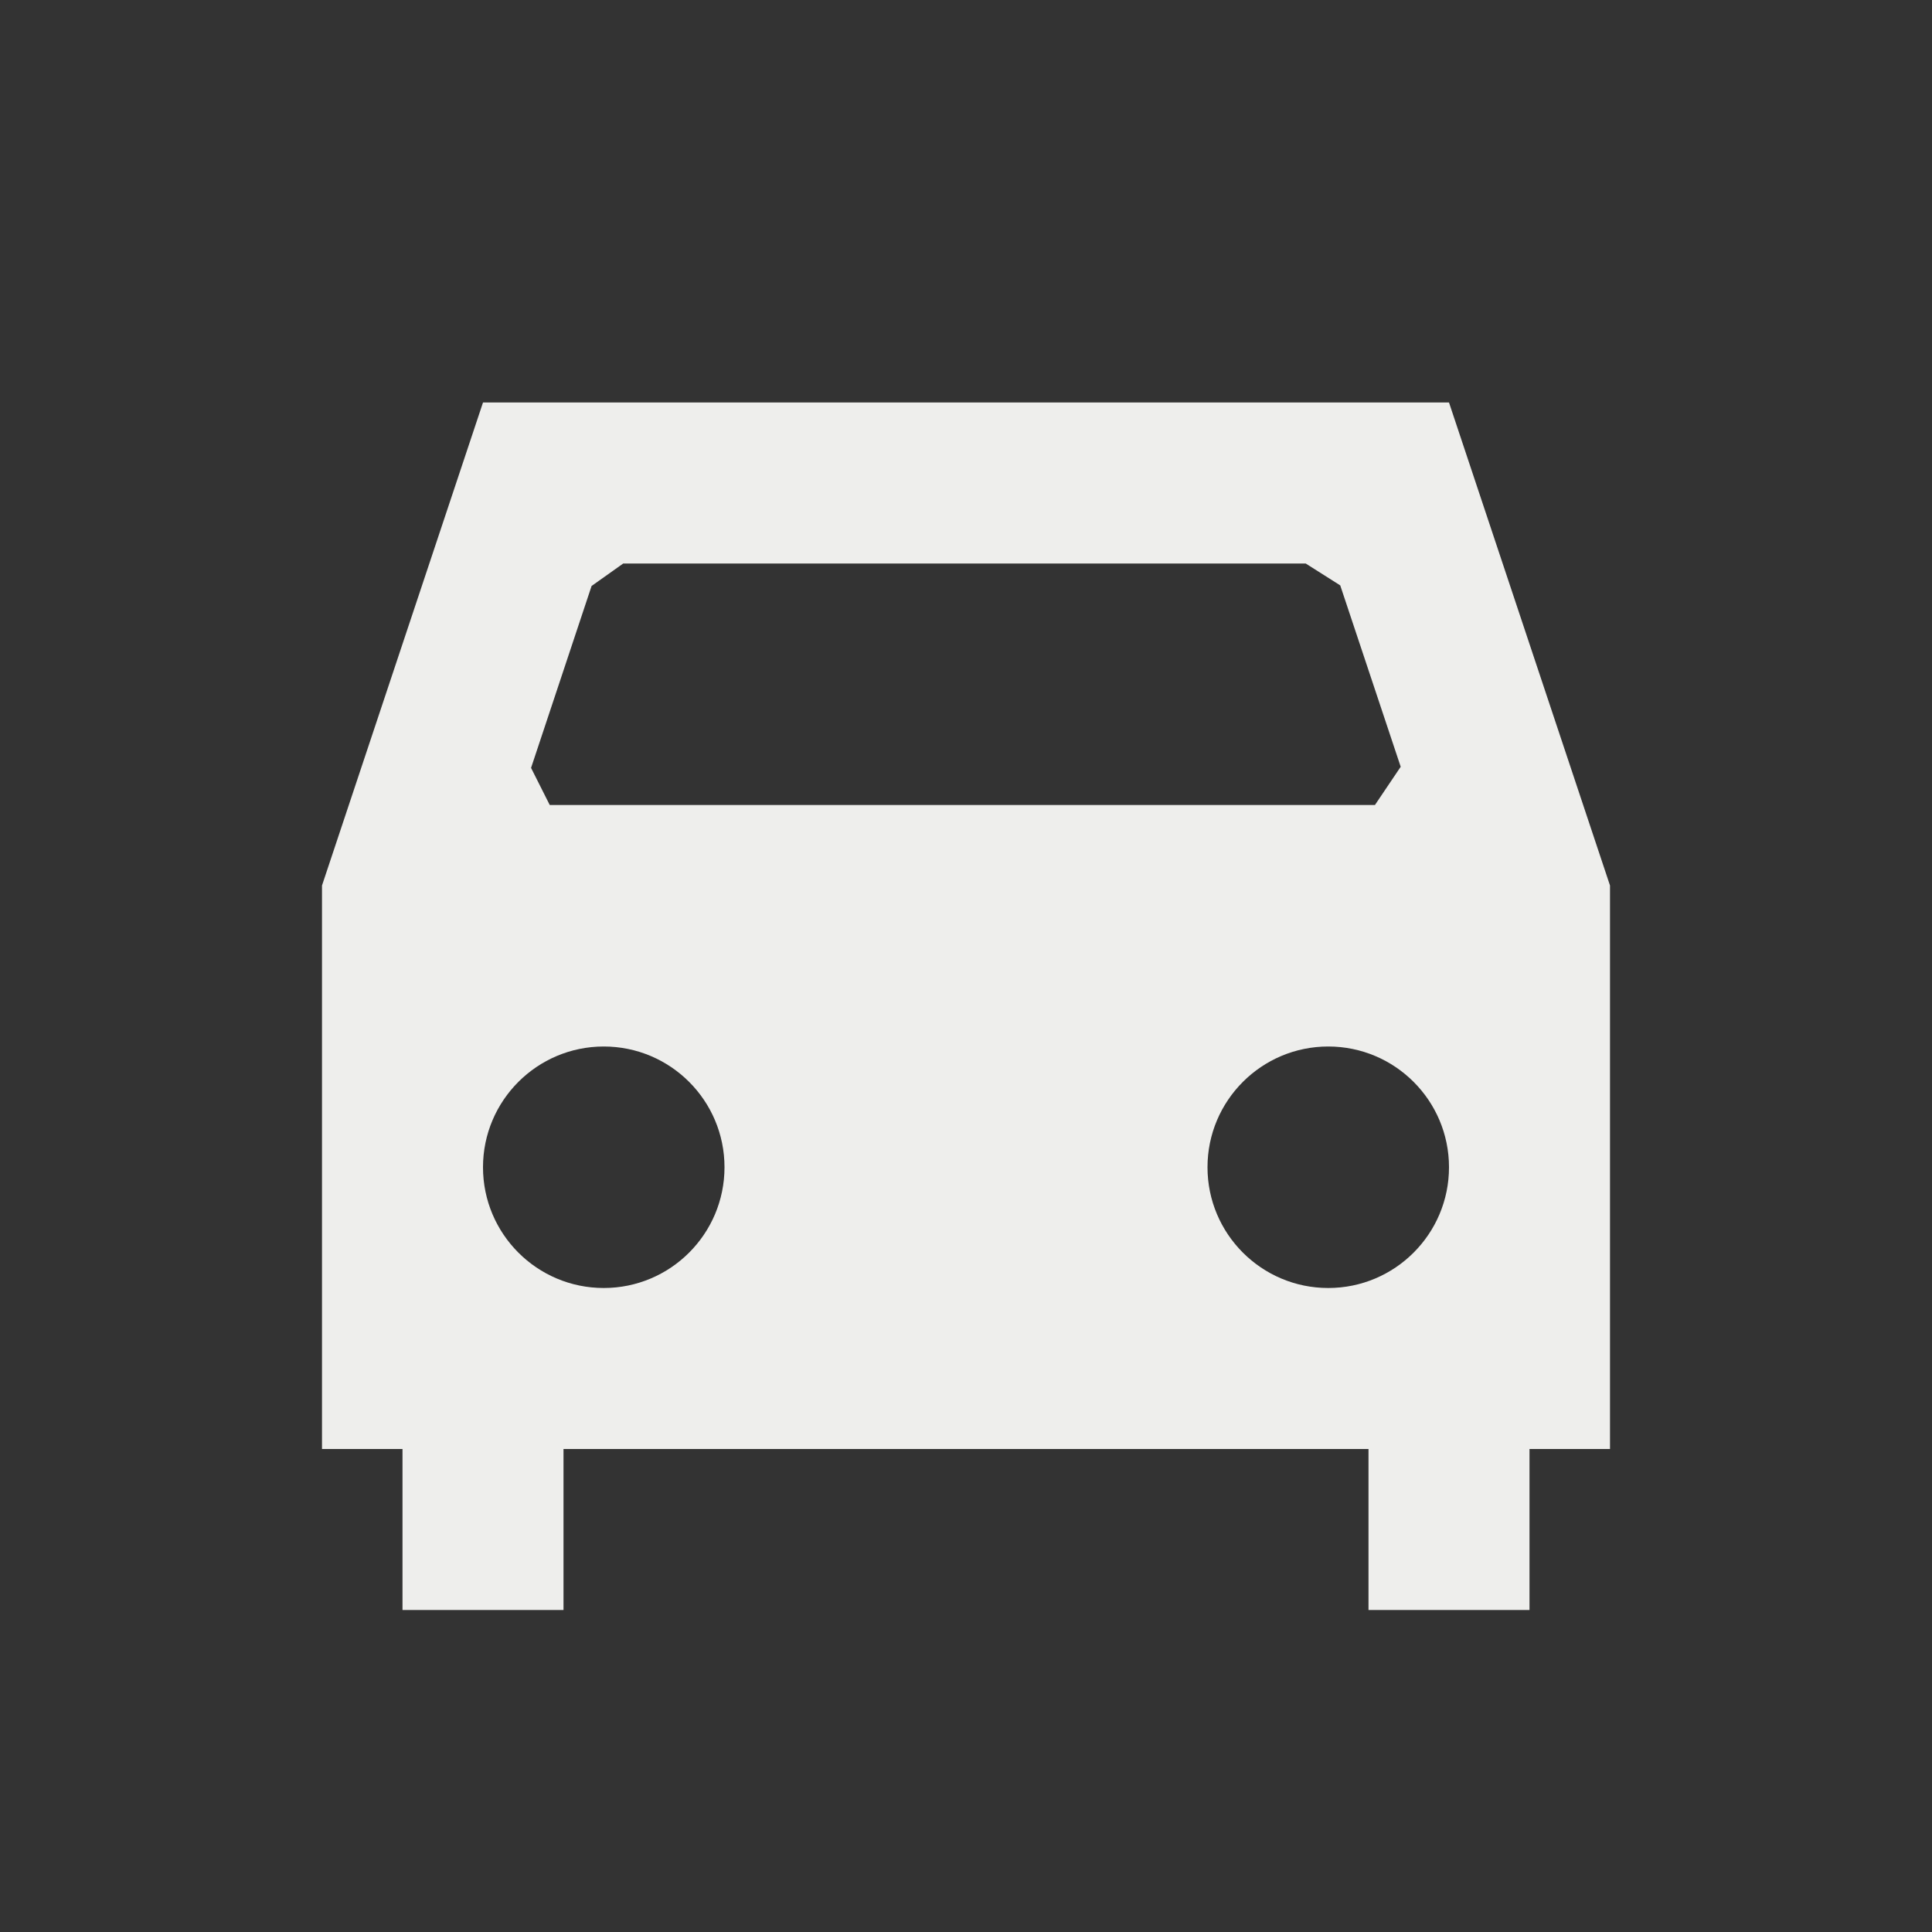 <?xml version="1.0" encoding="UTF-8" standalone="no"?>
<svg
   width="24"
   height="24"
   version="1.1"
   id="svg9"
   sodipodi:docname="view-financial-account-asset.svg"
   inkscape:version="1.1.2 (0a00cf5339, 2022-02-04)"
   xmlns:inkscape="http://www.inkscape.org/namespaces/inkscape"
   xmlns:sodipodi="http://sodipodi.sourceforge.net/DTD/sodipodi-0.dtd"
   xmlns="http://www.w3.org/2000/svg"
   xmlns:svg="http://www.w3.org/2000/svg">
  <rect width="100%" height="100%" fill="#333333" stroke="none"/>
  <sodipodi:namedview
     id="namedview11"
     pagecolor="#ffffff"
     bordercolor="#666666"
     borderopacity="1.0"
     inkscape:pageshadow="2"
     inkscape:pageopacity="0.0"
     inkscape:pagecheckerboard="0"
     showgrid="false"
     inkscape:zoom="34.458333"
     inkscape:cx="11.956469"
     inkscape:cy="9.6783555"
     inkscape:window-width="954"
     inkscape:window-height="519"
     inkscape:window-x="961"
     inkscape:window-y="556"
     inkscape:window-maximized="1"
     inkscape:current-layer="g7" />
  <defs
     id="defs3">
    <style
       id="current-color-scheme"
       type="text/css">
   .ColorScheme-Text { color:#eeeeec; } .ColorScheme-Highlight { color:#367bf0; } .ColorScheme-NeutralText { color:#ffcc44; } .ColorScheme-PositiveText { color:#3db47e; } .ColorScheme-NegativeText { color:#dd4747; }
  </style>
  </defs>
  <g
     transform="translate(4,4)"
     id="g7">
    <path
       style="fill:currentColor"
       class="ColorScheme-Text"
       d="M 2,1 0,7 v 7 h 1 v 2 h 2 v -2 h 10 v 2 h 2 v -2 h 1 V 7 L 14,1 Z M 3.349,3.279 3.742,3 h 8.478 l 0.429,0.272 v 0 L 13.4,5.525 13.08,6 V 6 H 2.829 V 6 L 2.597,5.539 Z M 3.5,9 C 4.328,9 5,9.672 5,10.5 5,11.328 4.328,12 3.5,12 2.672,12 2,11.328 2,10.5 2,9.672 2.672,9 3.5,9 Z m 9,0 C 13.328,9 14,9.672 14,10.5 14,11.328 13.328,12 12.5,12 11.672,12 11,11.328 11,10.5 11,9.672 11.672,9 12.5,9 Z"
       id="path5"
       sodipodi:nodetypes="ccccccccccccccccccccccccccccssssssssss" />
  </g>
</svg>
